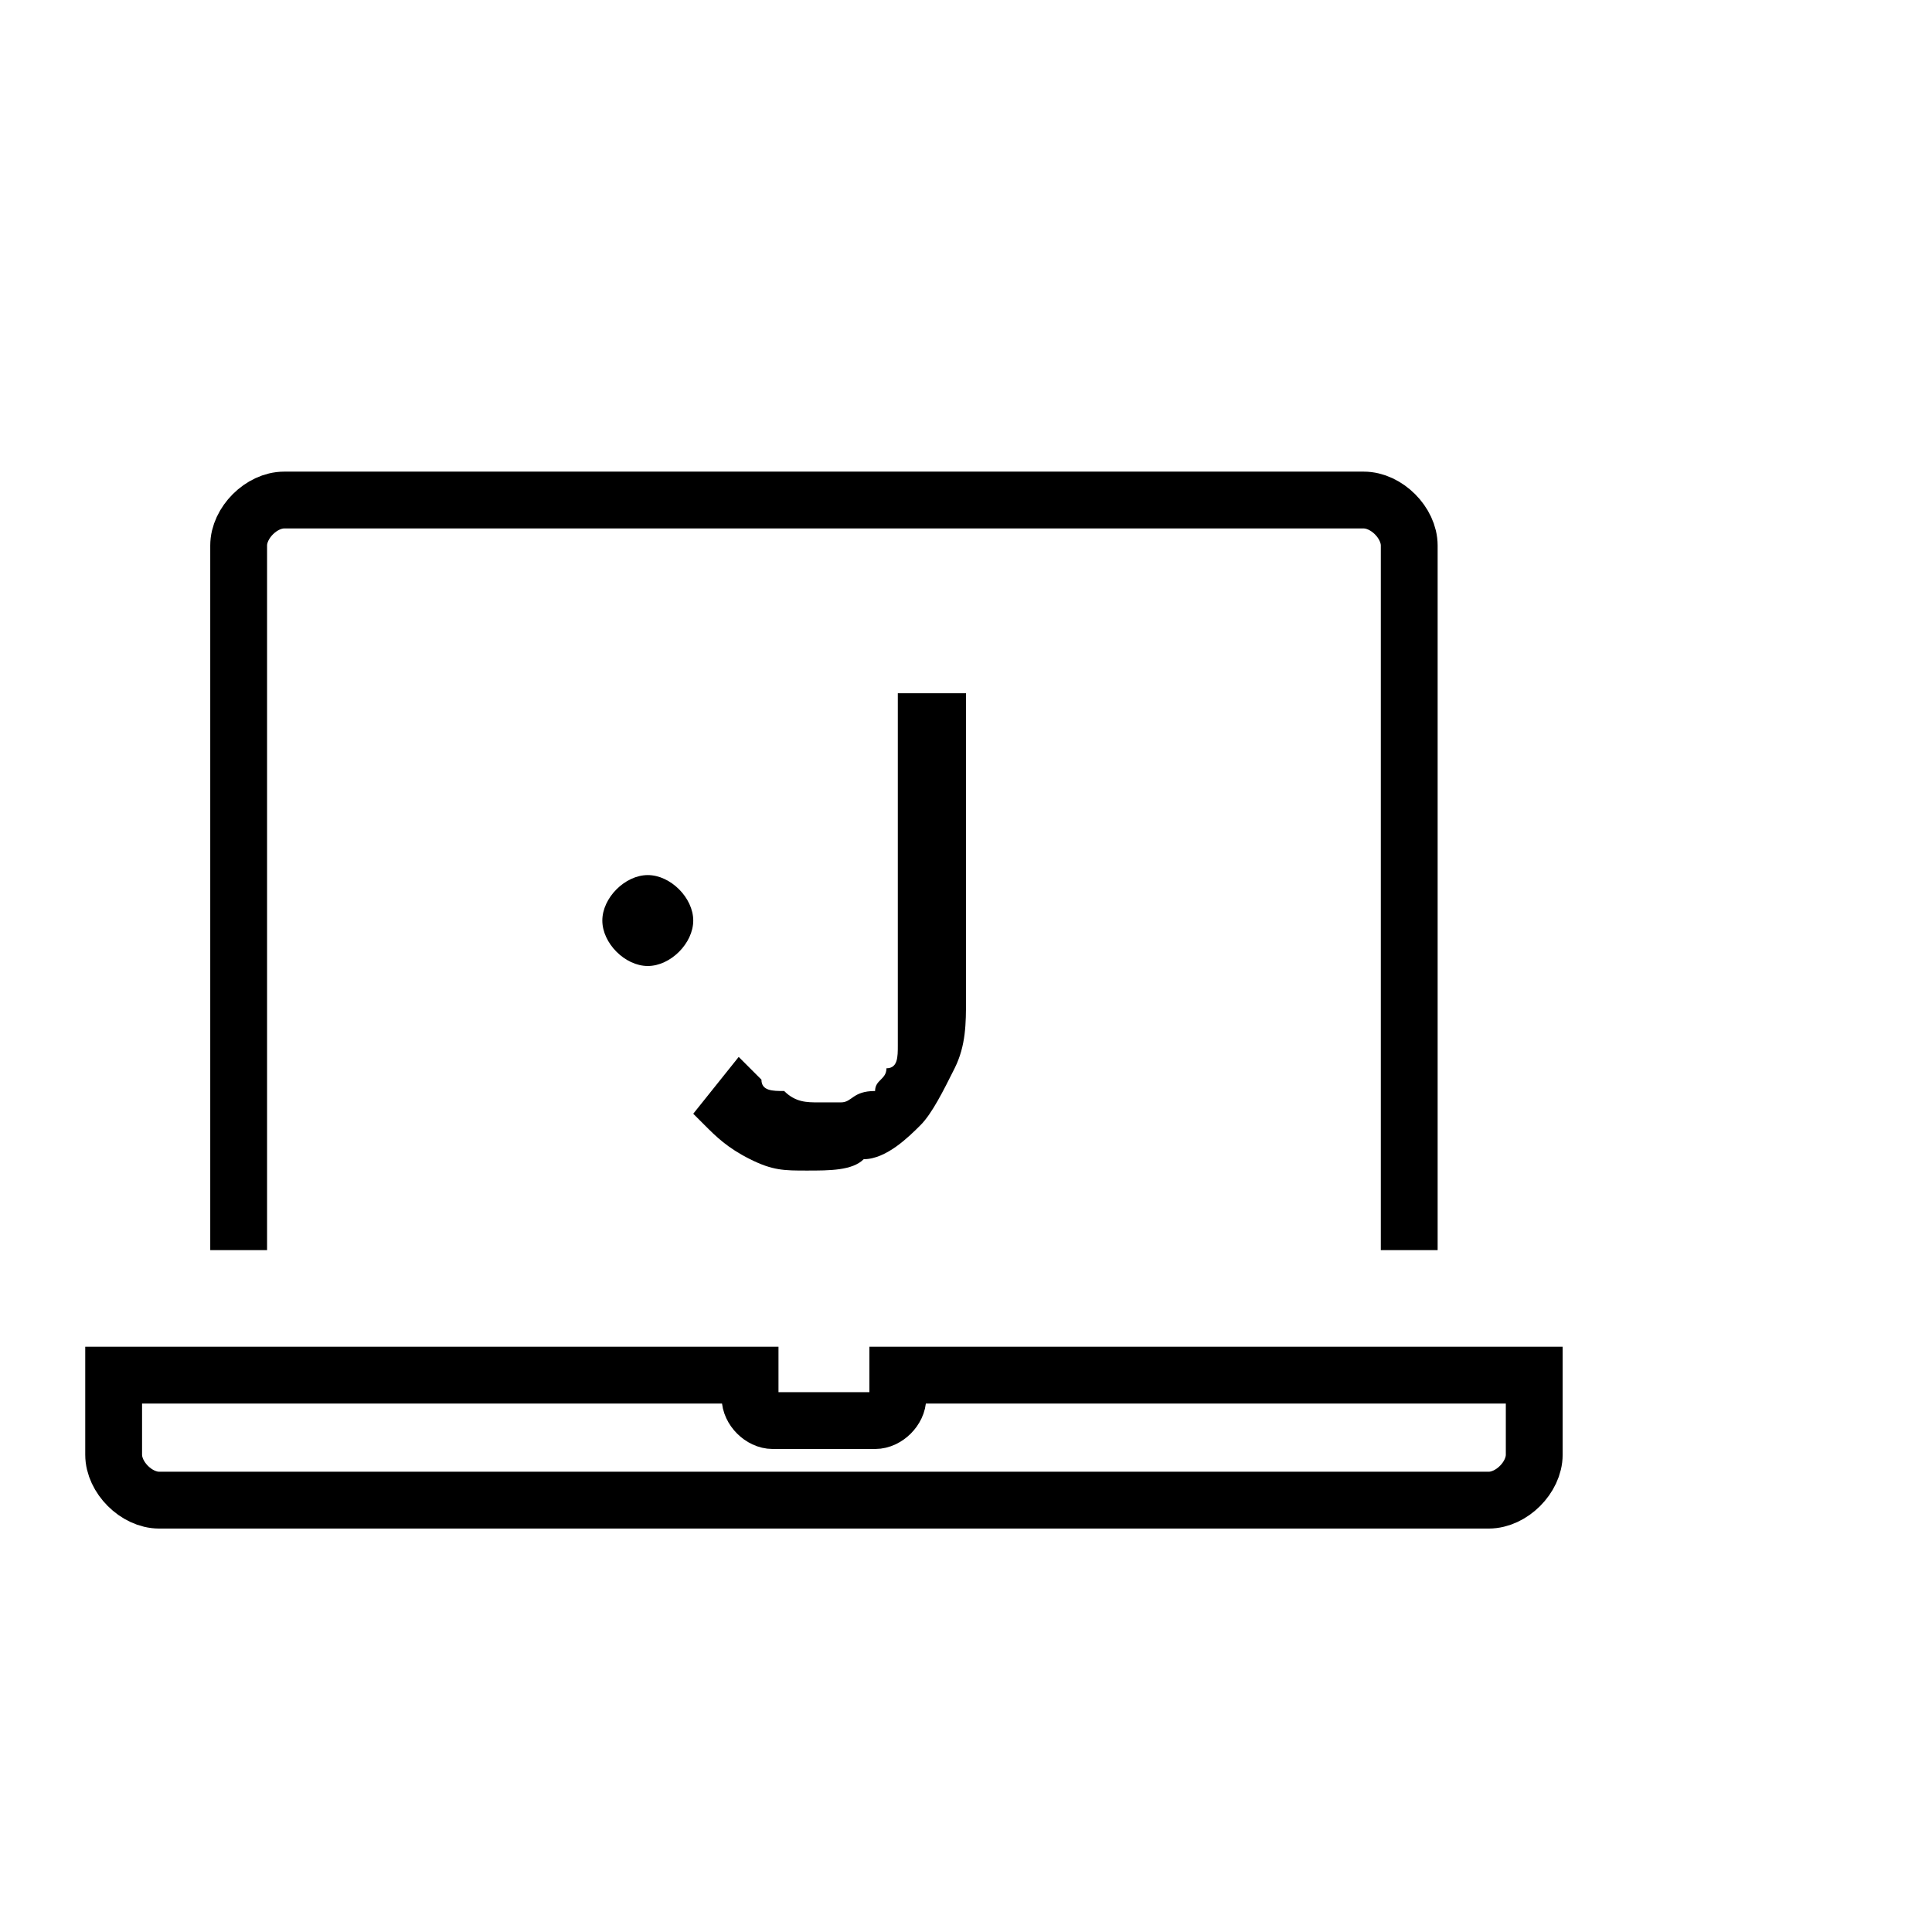 <?xml version="1.0" encoding="utf-8"?>
<!-- Generator: Adobe Illustrator 23.0.6, SVG Export Plug-In . SVG Version: 6.00 Build 0)  -->
<svg version="1.1" id="Camada_1" xmlns="http://www.w3.org/2000/svg" xmlns:xlink="http://www.w3.org/1999/xlink" x="0px" y="0px"
	 viewBox="0 0 17 17" style="enable-background:new 0 0 17 17;" xml:space="preserve">
<style type="text/css">
	.st0{fill:none;stroke:#000000;stroke-width:0.75;}
	.st1{fill:none;stroke:#000000;stroke-width:0.5;}
	.st2{fill-rule:evenodd;clip-rule:evenodd;}
</style>
<g>
	<path class="st1" d="M12.4,11V4.8c0-0.2-0.2-0.4-0.4-0.4H2.5c-0.2,0-0.4,0.2-0.4,0.4V11"/>
	<path class="st1" d="M7.9,12.3c0,0.1-0.1,0.2-0.2,0.2H6.8c-0.1,0-0.2-0.1-0.2-0.2v-0.2H1v0.7c0,0.2,0.2,0.4,0.4,0.4h11.7
		c0.2,0,0.4-0.2,0.4-0.4v-0.7H7.9V12.3z"/>
	<g>
		<path class="st2" d="M7.9,8.8c0,0,0,0.1,0,0.2c0,0.1,0,0.1,0,0.2c0,0.1,0,0.2-0.1,0.2c0,0.1-0.1,0.1-0.1,0.2
			C7.5,9.6,7.5,9.7,7.4,9.7c-0.1,0-0.1,0-0.2,0c-0.1,0-0.2,0-0.3-0.1C6.8,9.6,6.7,9.6,6.7,9.5L6.5,9.3L6.1,9.8l0.1,0.1
			c0.1,0.1,0.2,0.2,0.4,0.3c0.2,0.1,0.3,0.1,0.5,0.1c0.2,0,0.4,0,0.5-0.1C7.8,10.2,8,10,8.1,9.9c0.1-0.1,0.2-0.3,0.3-0.5
			c0.1-0.2,0.1-0.4,0.1-0.6V6.1H7.9V8.8"/>
		<path class="st2" d="M6.1,8.1c0,0.2-0.2,0.4-0.4,0.4c-0.2,0-0.4-0.2-0.4-0.4c0-0.2,0.2-0.4,0.4-0.4C5.9,7.7,6.1,7.9,6.1,8.1"/>
	</g>
</g>
</svg>
